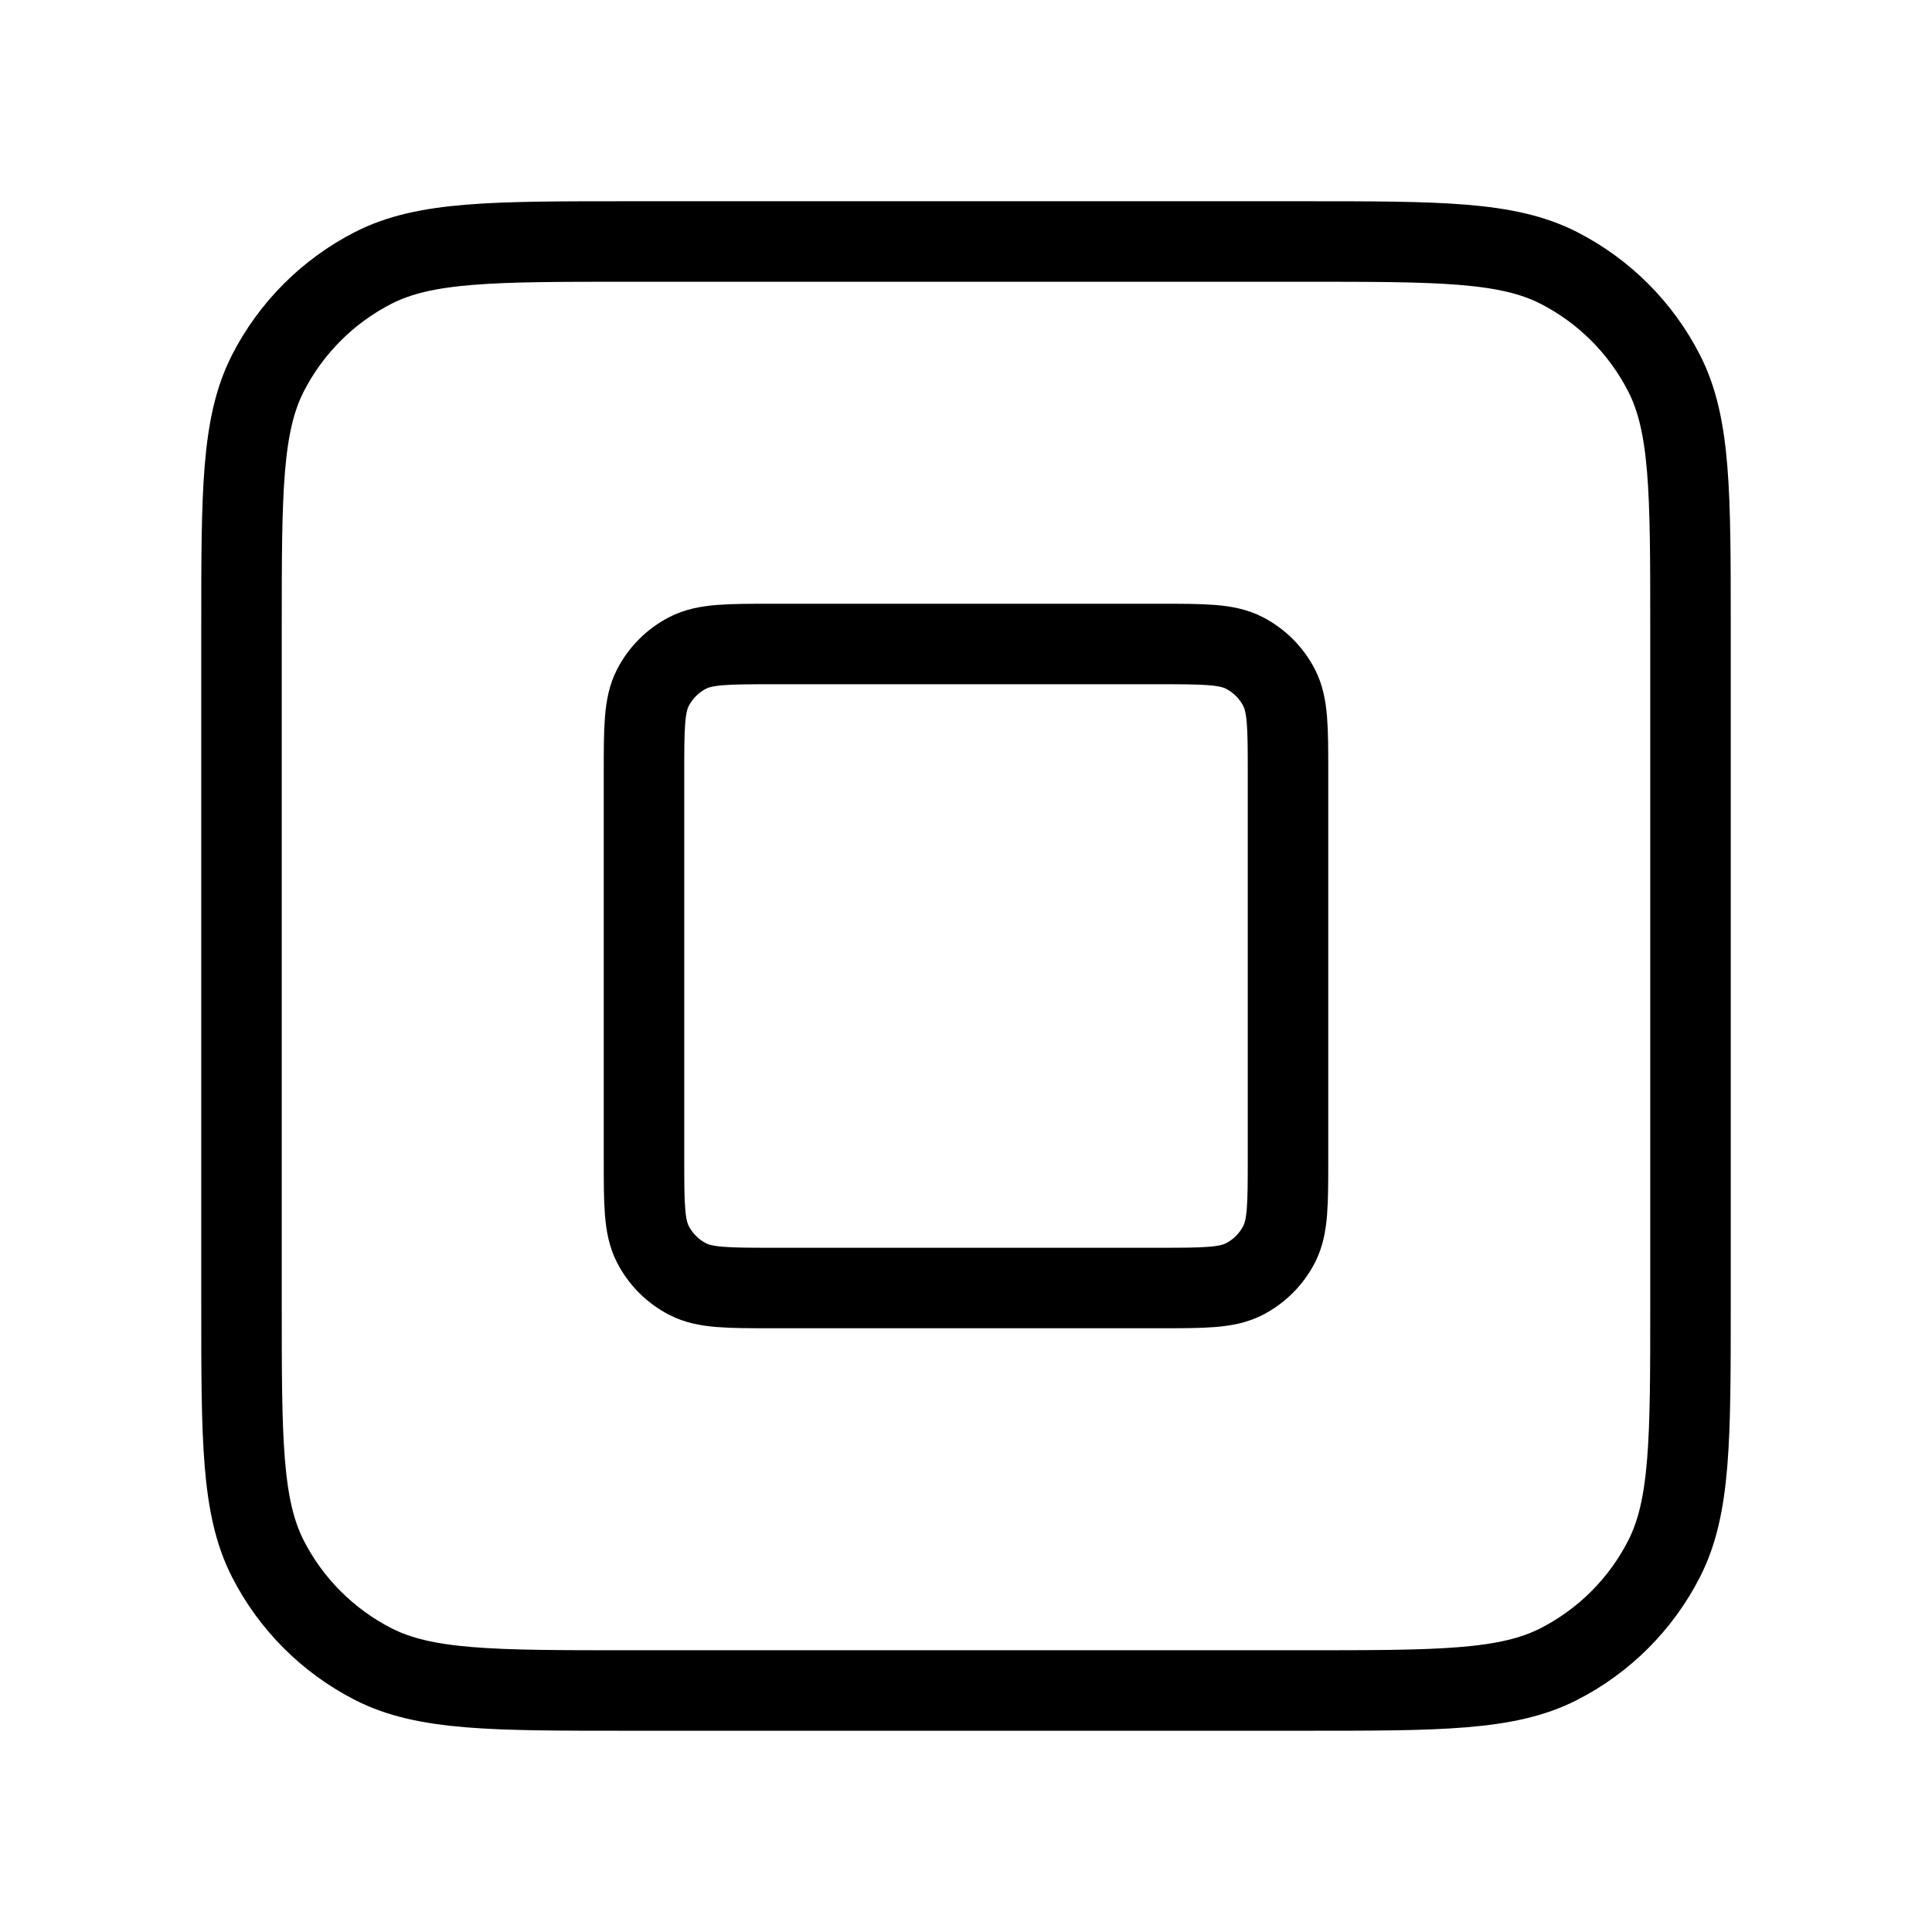 <svg width="24" height="24" viewBox="0 0 24 24" fill="none" xmlns="http://www.w3.org/2000/svg">
<path d="M3 7.8C3 6.12 3 5.28 3.327 4.638C3.615 4.074 4.074 3.615 4.638 3.327C5.28 3 6.12 3 7.8 3H16.2C17.88 3 18.72 3 19.362 3.327C19.927 3.615 20.385 4.074 20.673 4.638C21 5.28 21 6.12 21 7.8V16.2C21 17.88 21 18.72 20.673 19.362C20.385 19.927 19.927 20.385 19.362 20.673C18.72 21 17.88 21 16.2 21H7.8C6.12 21 5.28 21 4.638 20.673C4.074 20.385 3.615 19.927 3.327 19.362C3 18.72 3 17.88 3 16.2V7.8Z" stroke="currentColor" stroke-linecap="round" stroke-linejoin="round"/>
<path d="M8 9.6C8 9.04 8 8.76 8.109 8.546C8.205 8.358 8.358 8.205 8.546 8.109C8.76 8 9.04 8 9.6 8H14.4C14.96 8 15.24 8 15.454 8.109C15.642 8.205 15.795 8.358 15.891 8.546C16 8.76 16 9.04 16 9.6V14.4C16 14.96 16 15.24 15.891 15.454C15.795 15.642 15.642 15.795 15.454 15.891C15.24 16 14.96 16 14.4 16H9.6C9.04 16 8.76 16 8.546 15.891C8.358 15.795 8.205 15.642 8.109 15.454C8 15.24 8 14.96 8 14.4V9.6Z" stroke="currentColor" stroke-linecap="round" stroke-linejoin="round"/>
</svg>
